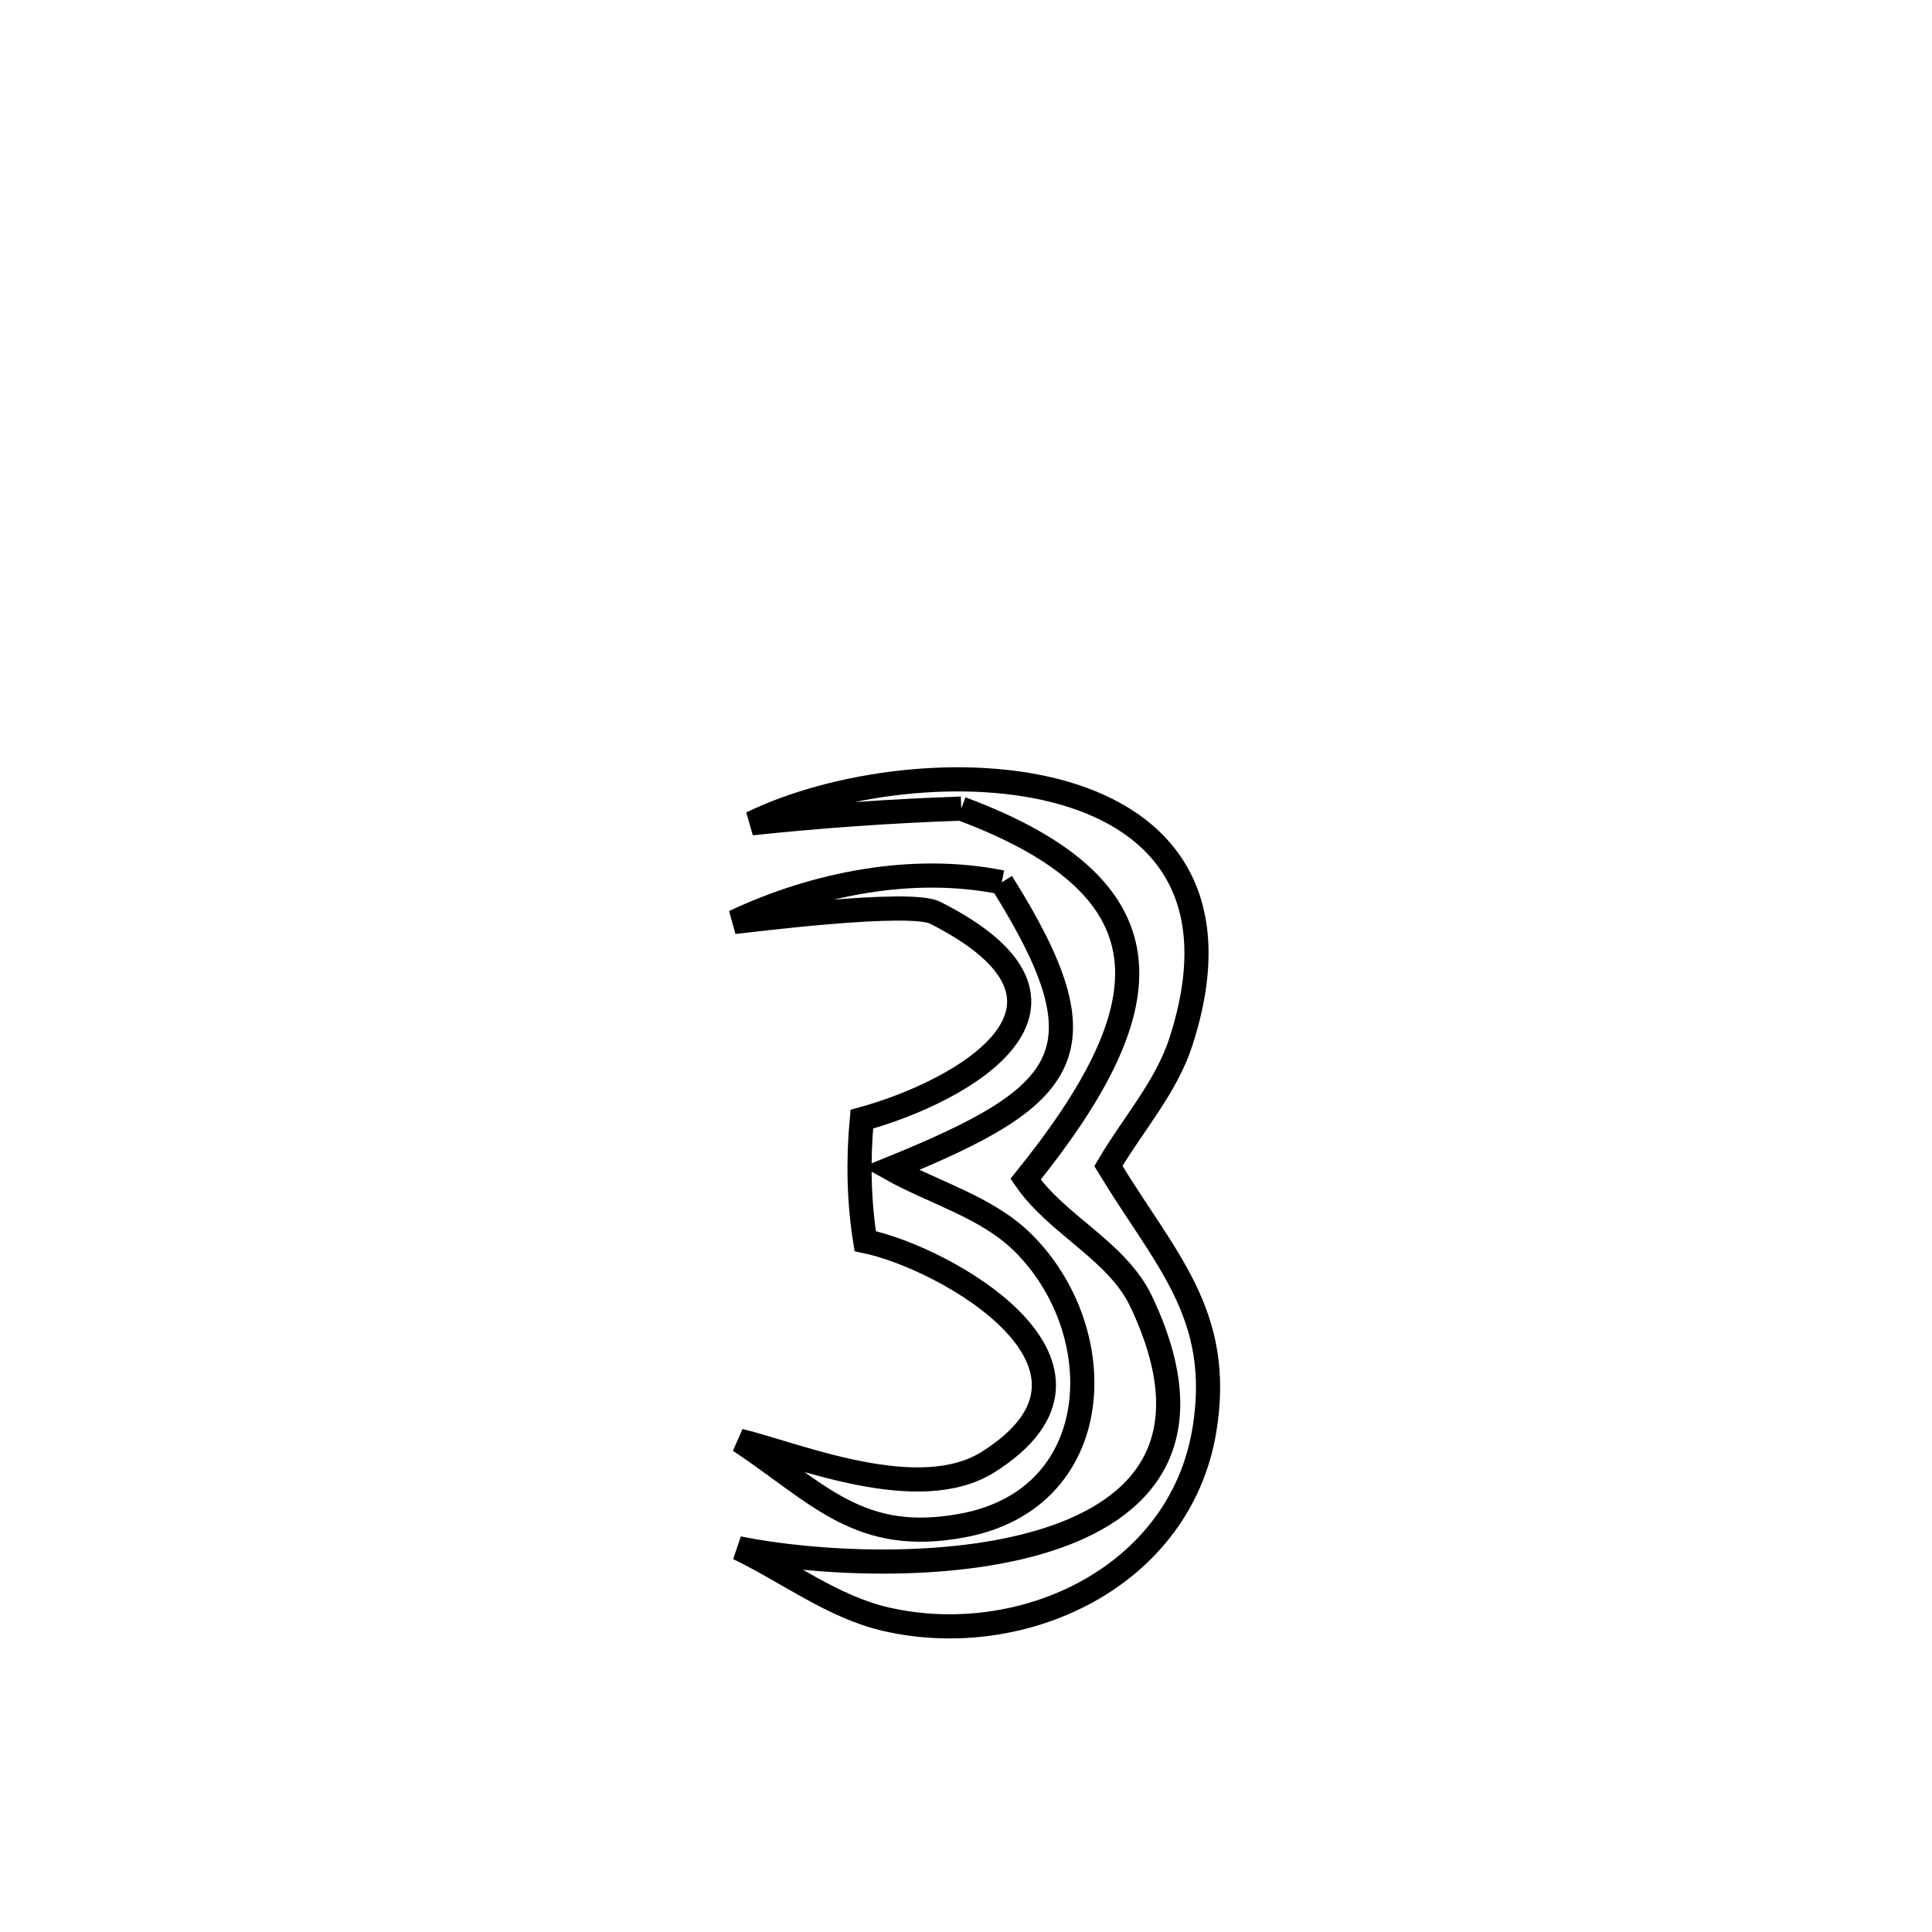 <svg xmlns="http://www.w3.org/2000/svg" viewBox="0.0 0.0 24.0 24.0" height="200px" width="200px"><path fill="none" stroke="black" stroke-width=".3" stroke-opacity="1.0"  filling="0" d="M11.941 10.045 L11.941 10.045 C11.071 10.074 10.202 10.136 9.336 10.227 L9.336 10.227 C10.365 9.727 11.993 9.5 13.215 9.851 C14.438 10.203 15.257 11.133 14.668 12.946 C14.484 13.511 14.069 13.972 13.769 14.485 L13.769 14.485 C14.465 15.638 15.198 16.321 14.962 17.761 C14.661 19.597 12.699 20.502 11.009 20.115 C10.347 19.964 9.785 19.527 9.173 19.233 L9.173 19.233 C10.112 19.423 11.772 19.517 12.992 19.133 C14.212 18.749 14.993 17.888 14.175 16.165 C13.876 15.537 13.135 15.221 12.74 14.649 L12.74 14.649 C14.416 12.569 14.681 11.066 11.941 10.045 L11.941 10.045"></path>
<path fill="none" stroke="black" stroke-width=".3" stroke-opacity="1.0"  filling="0" d="M12.444 10.961 L12.444 10.961 C13.771 13.074 13.296 13.61 11.065 14.517 L11.065 14.517 C11.611 14.822 12.257 14.994 12.703 15.433 C13.82 16.534 13.754 18.611 11.965 18.949 C10.676 19.193 10.174 18.554 9.188 17.897 L9.188 17.897 C9.915 18.076 11.414 18.707 12.278 18.16 C14.137 16.984 11.759 15.627 10.748 15.418 L10.748 15.418 C10.668 14.919 10.659 14.406 10.706 13.903 L10.706 13.903 C11.963 13.559 13.869 12.478 11.616 11.338 C11.302 11.179 9.309 11.434 9.121 11.453 L9.121 11.453 C10.133 10.975 11.347 10.738 12.444 10.961 L12.444 10.961"></path></svg>